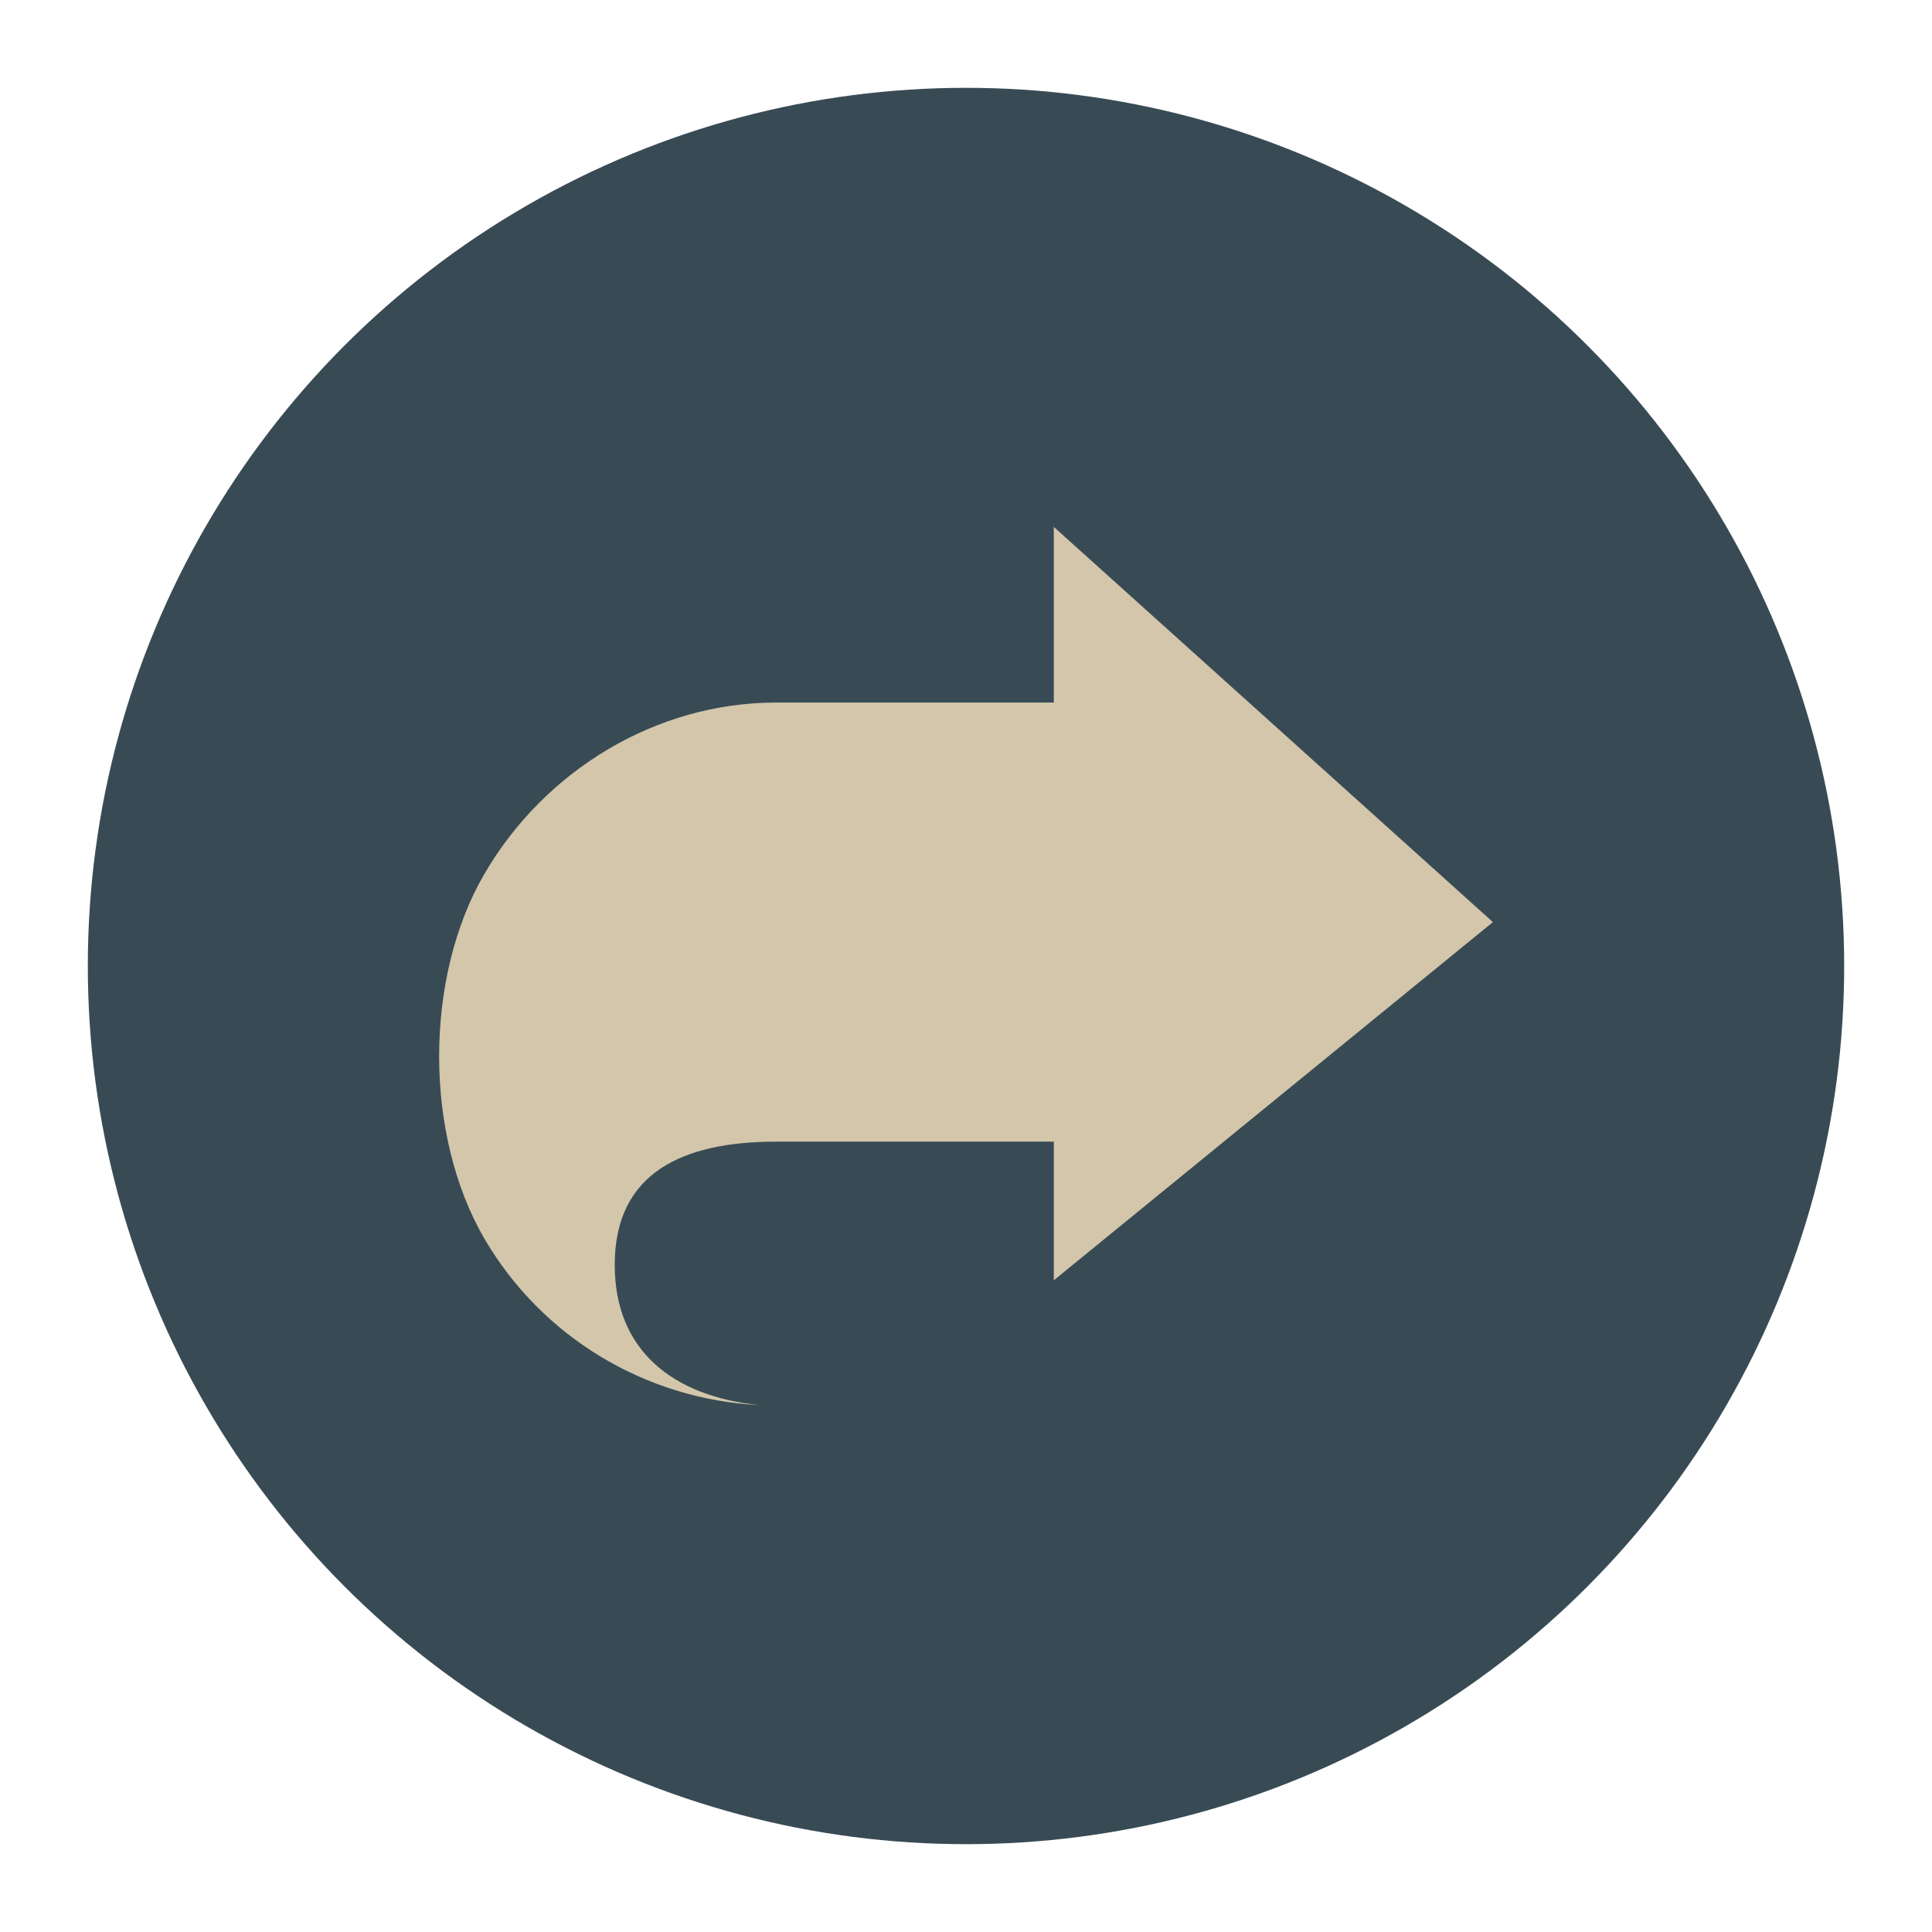 <svg xmlns="http://www.w3.org/2000/svg" width="22" height="22" version="1.1">
 <g transform="translate(-1,-1)">
  <circle style="fill:#384b55" cx="12" cy="12" r="10"/>
  <path style="fill:#d3c6aa;fill-rule:evenodd" d="m 13,7 0,2 -3.16,0 c -1.372,8e-5 -2.639,0.774 -3.325,1.953 -0.686,1.18 -0.686,2.97 0,4.15 C 7.167,16.222 8.347,16.936 9.649,17 8.667,16.902 8,16.382 8,15.403 8,14.35 8.779,14 9.84,14 L 13,14 13,15.579 18,11.5 Z"/>
 </g>
</svg>
